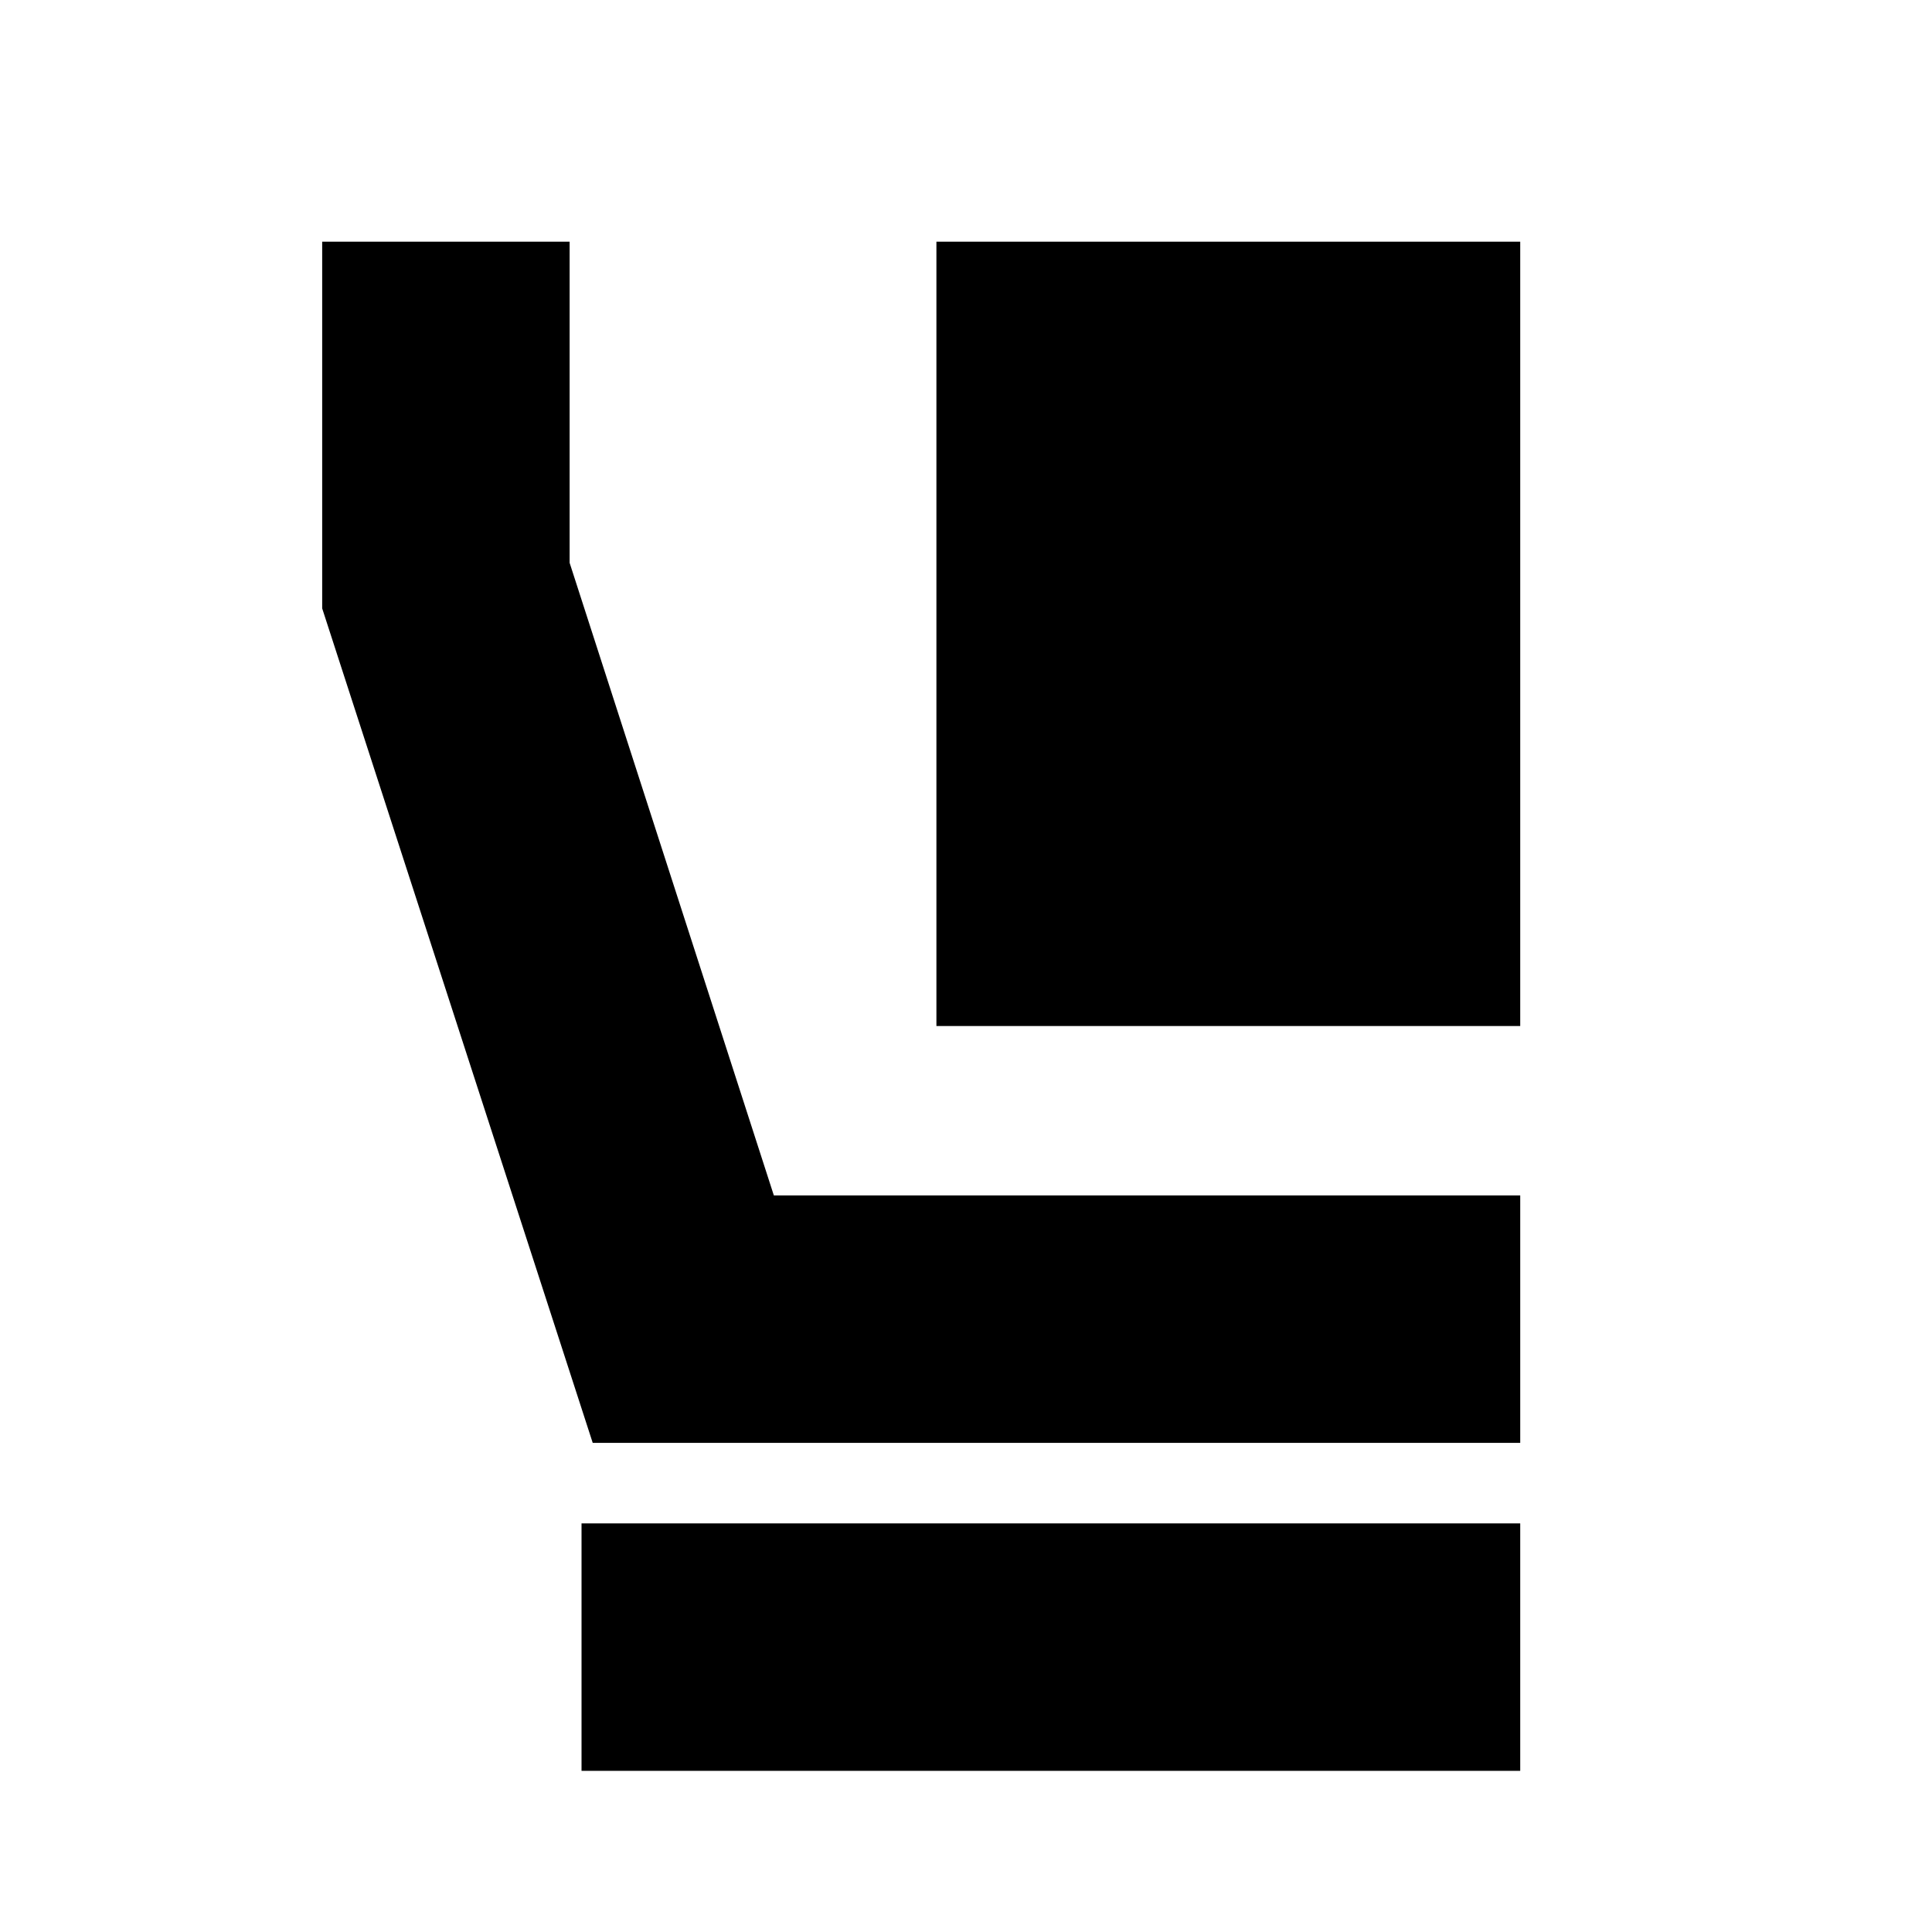 <svg xmlns="http://www.w3.org/2000/svg" height="24" viewBox="0 -960 960 960" width="24"><path d="M465.3-450.17v-389.74h290.09v389.74H465.3Zm290.09 207.13H294.52L160.09-657.7v-182.21h122.95v159.56L384.52-366h370.87v122.96ZM288.96-80.09v-122.95h466.43v122.95H288.96Z"/></svg>